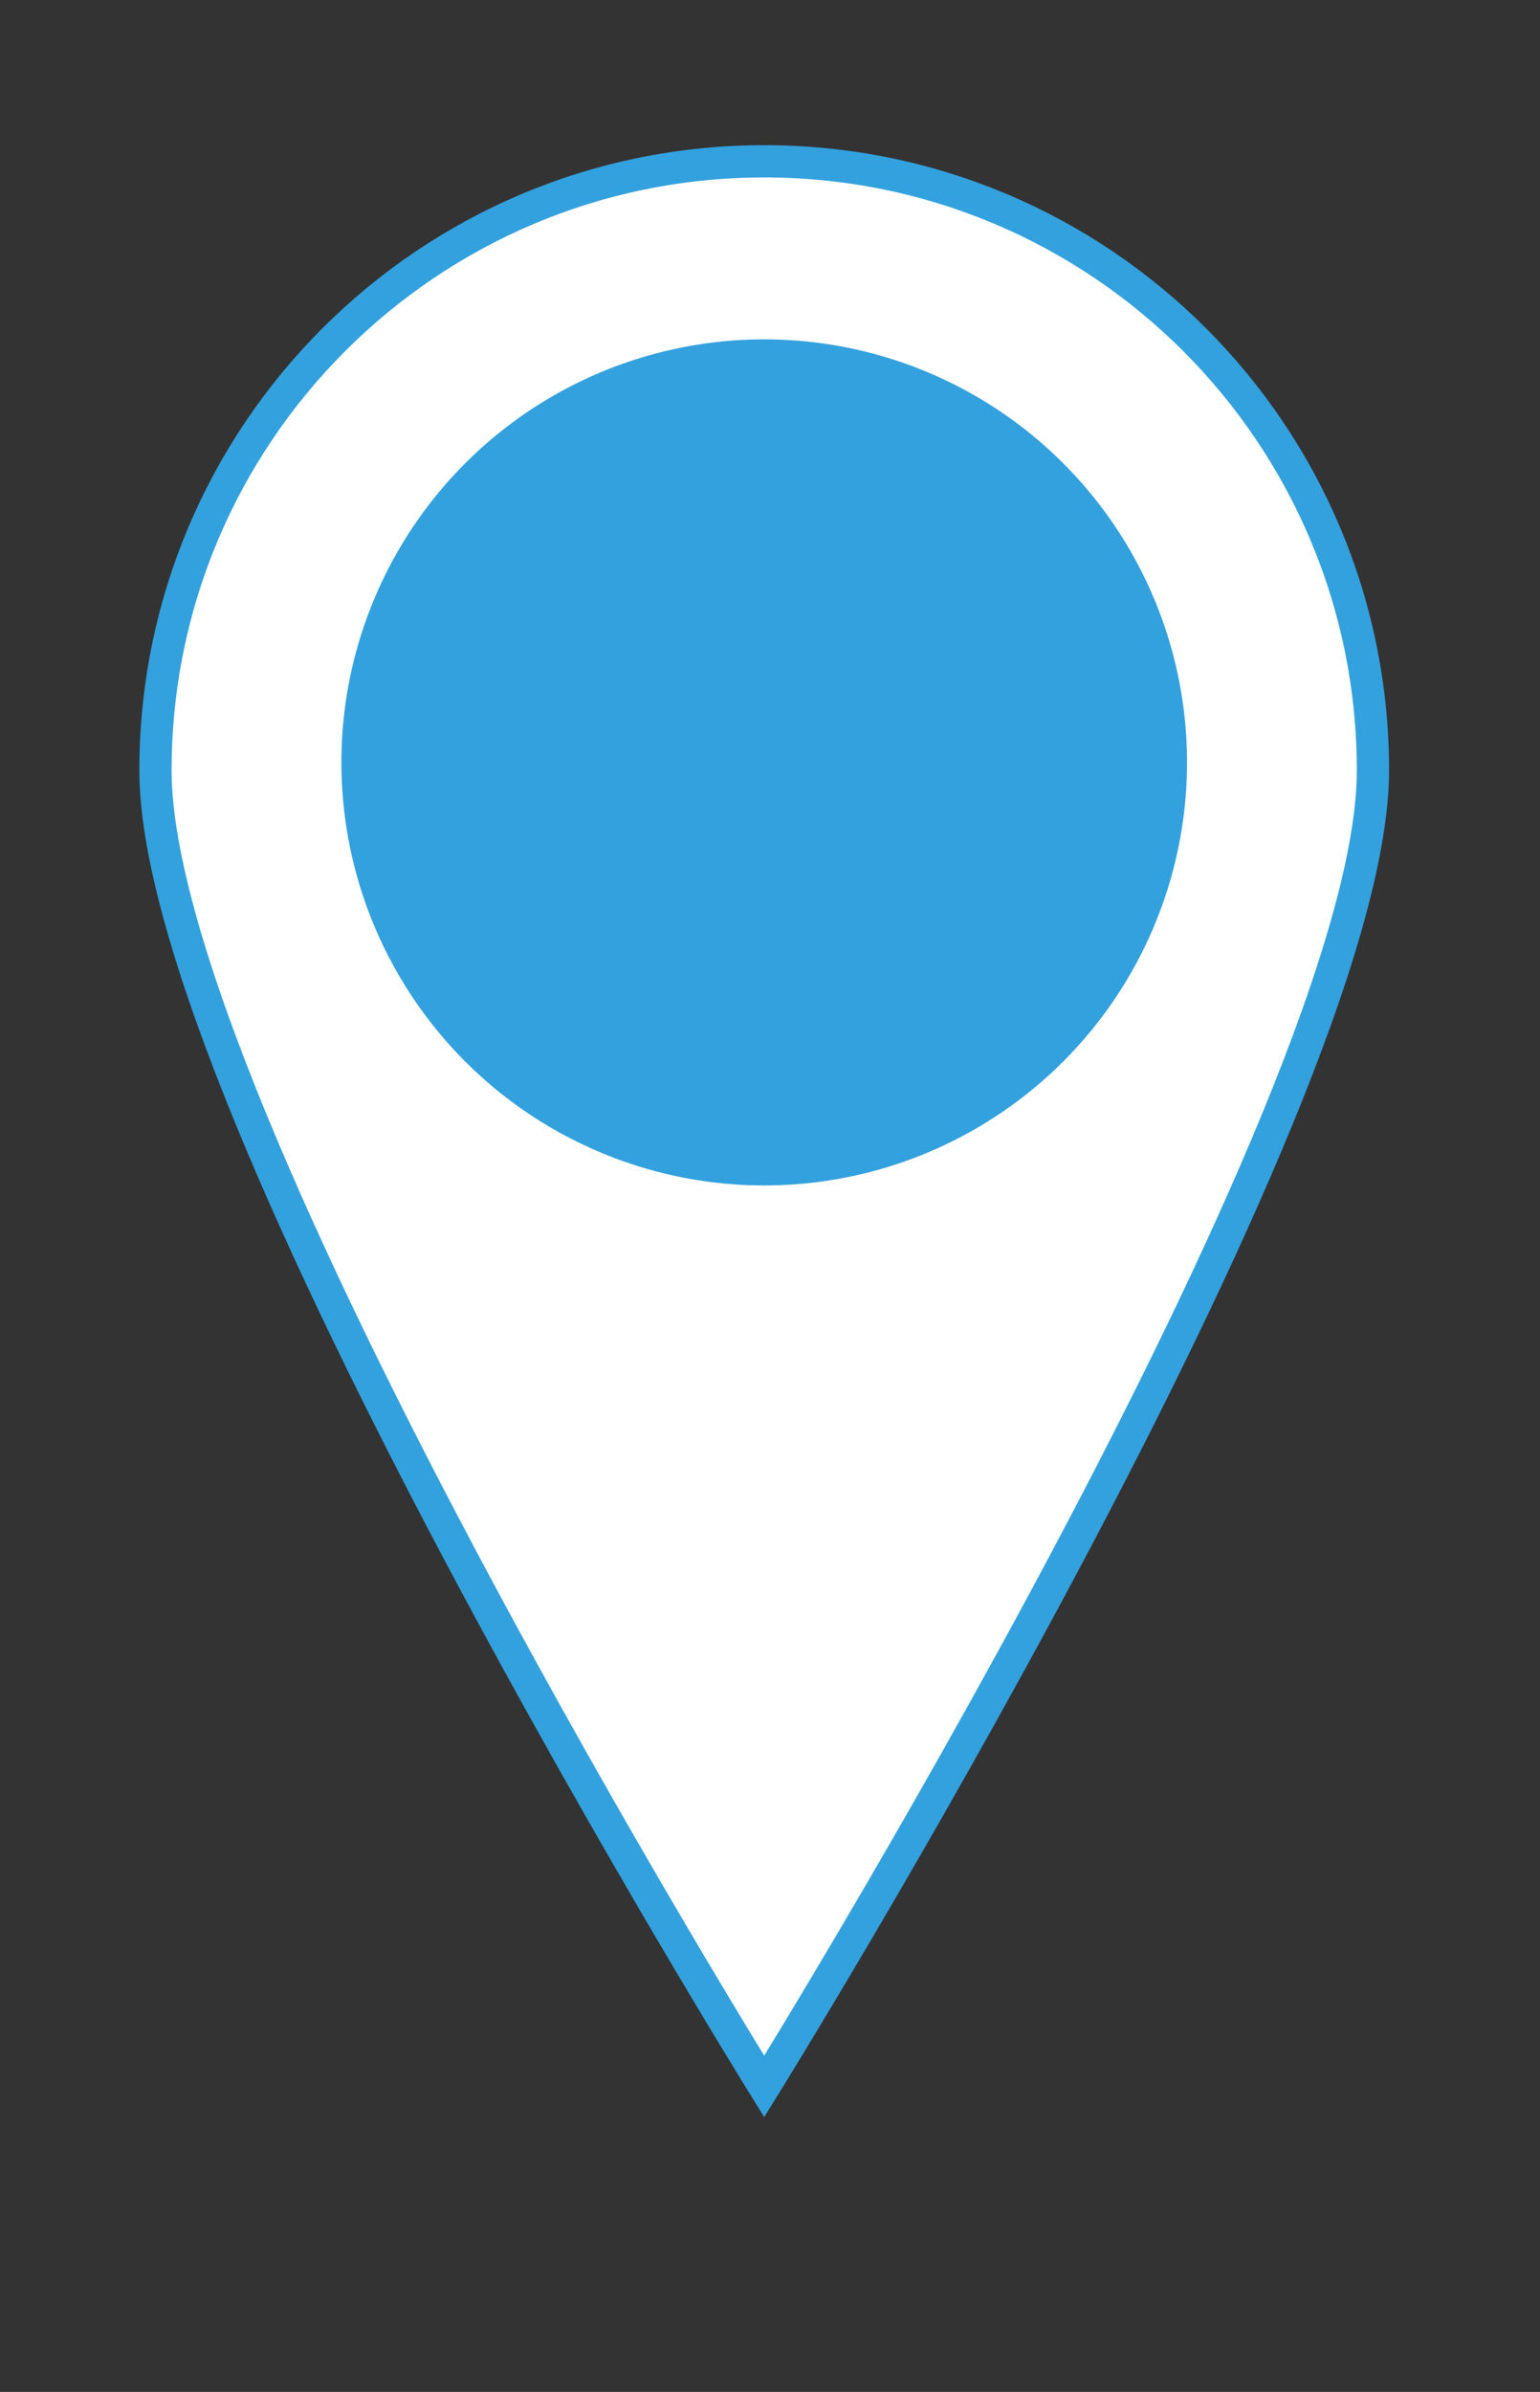 <?xml version="1.0" encoding="utf-8"?>
<!-- Generator: Adobe Illustrator 16.2.0, SVG Export Plug-In . SVG Version: 6.00 Build 0)  -->
<!DOCTYPE svg PUBLIC "-//W3C//DTD SVG 1.1//EN" "http://www.w3.org/Graphics/SVG/1.1/DTD/svg11.dtd">
<svg version="1.1" id="Layer_1" xmlns="http://www.w3.org/2000/svg" xmlns:xlink="http://www.w3.org/1999/xlink" x="0px" y="0px"
	 width="95.526px" height="148.289px" viewBox="176.199 -3.289 95.526 148.289"
	 enable-background="new 176.199 -3.289 95.526 148.289" xml:space="preserve">
<rect x="176.199" y="-3.289" width="95.526" height="148.289" fill="#333333" stroke="none"/>
<title>marker-01</title>
<g id="Objects">
	<path fill="#FFFFFF" stroke="#33A1DE" stroke-width="2" stroke-miterlimit="10" d="M261.362,44.479
		c0,20.839-37.76,81.583-37.76,81.583s-37.759-60.726-37.759-81.583c-0.003-20.856,16.9-37.765,37.754-37.768
		c20.854-0.003,37.762,16.902,37.765,37.758C261.362,44.472,261.362,44.476,261.362,44.479z"/>
	<circle fill="#33A1DE" cx="223.603" cy="43.977" r="26.227"/>
</g>
</svg>

